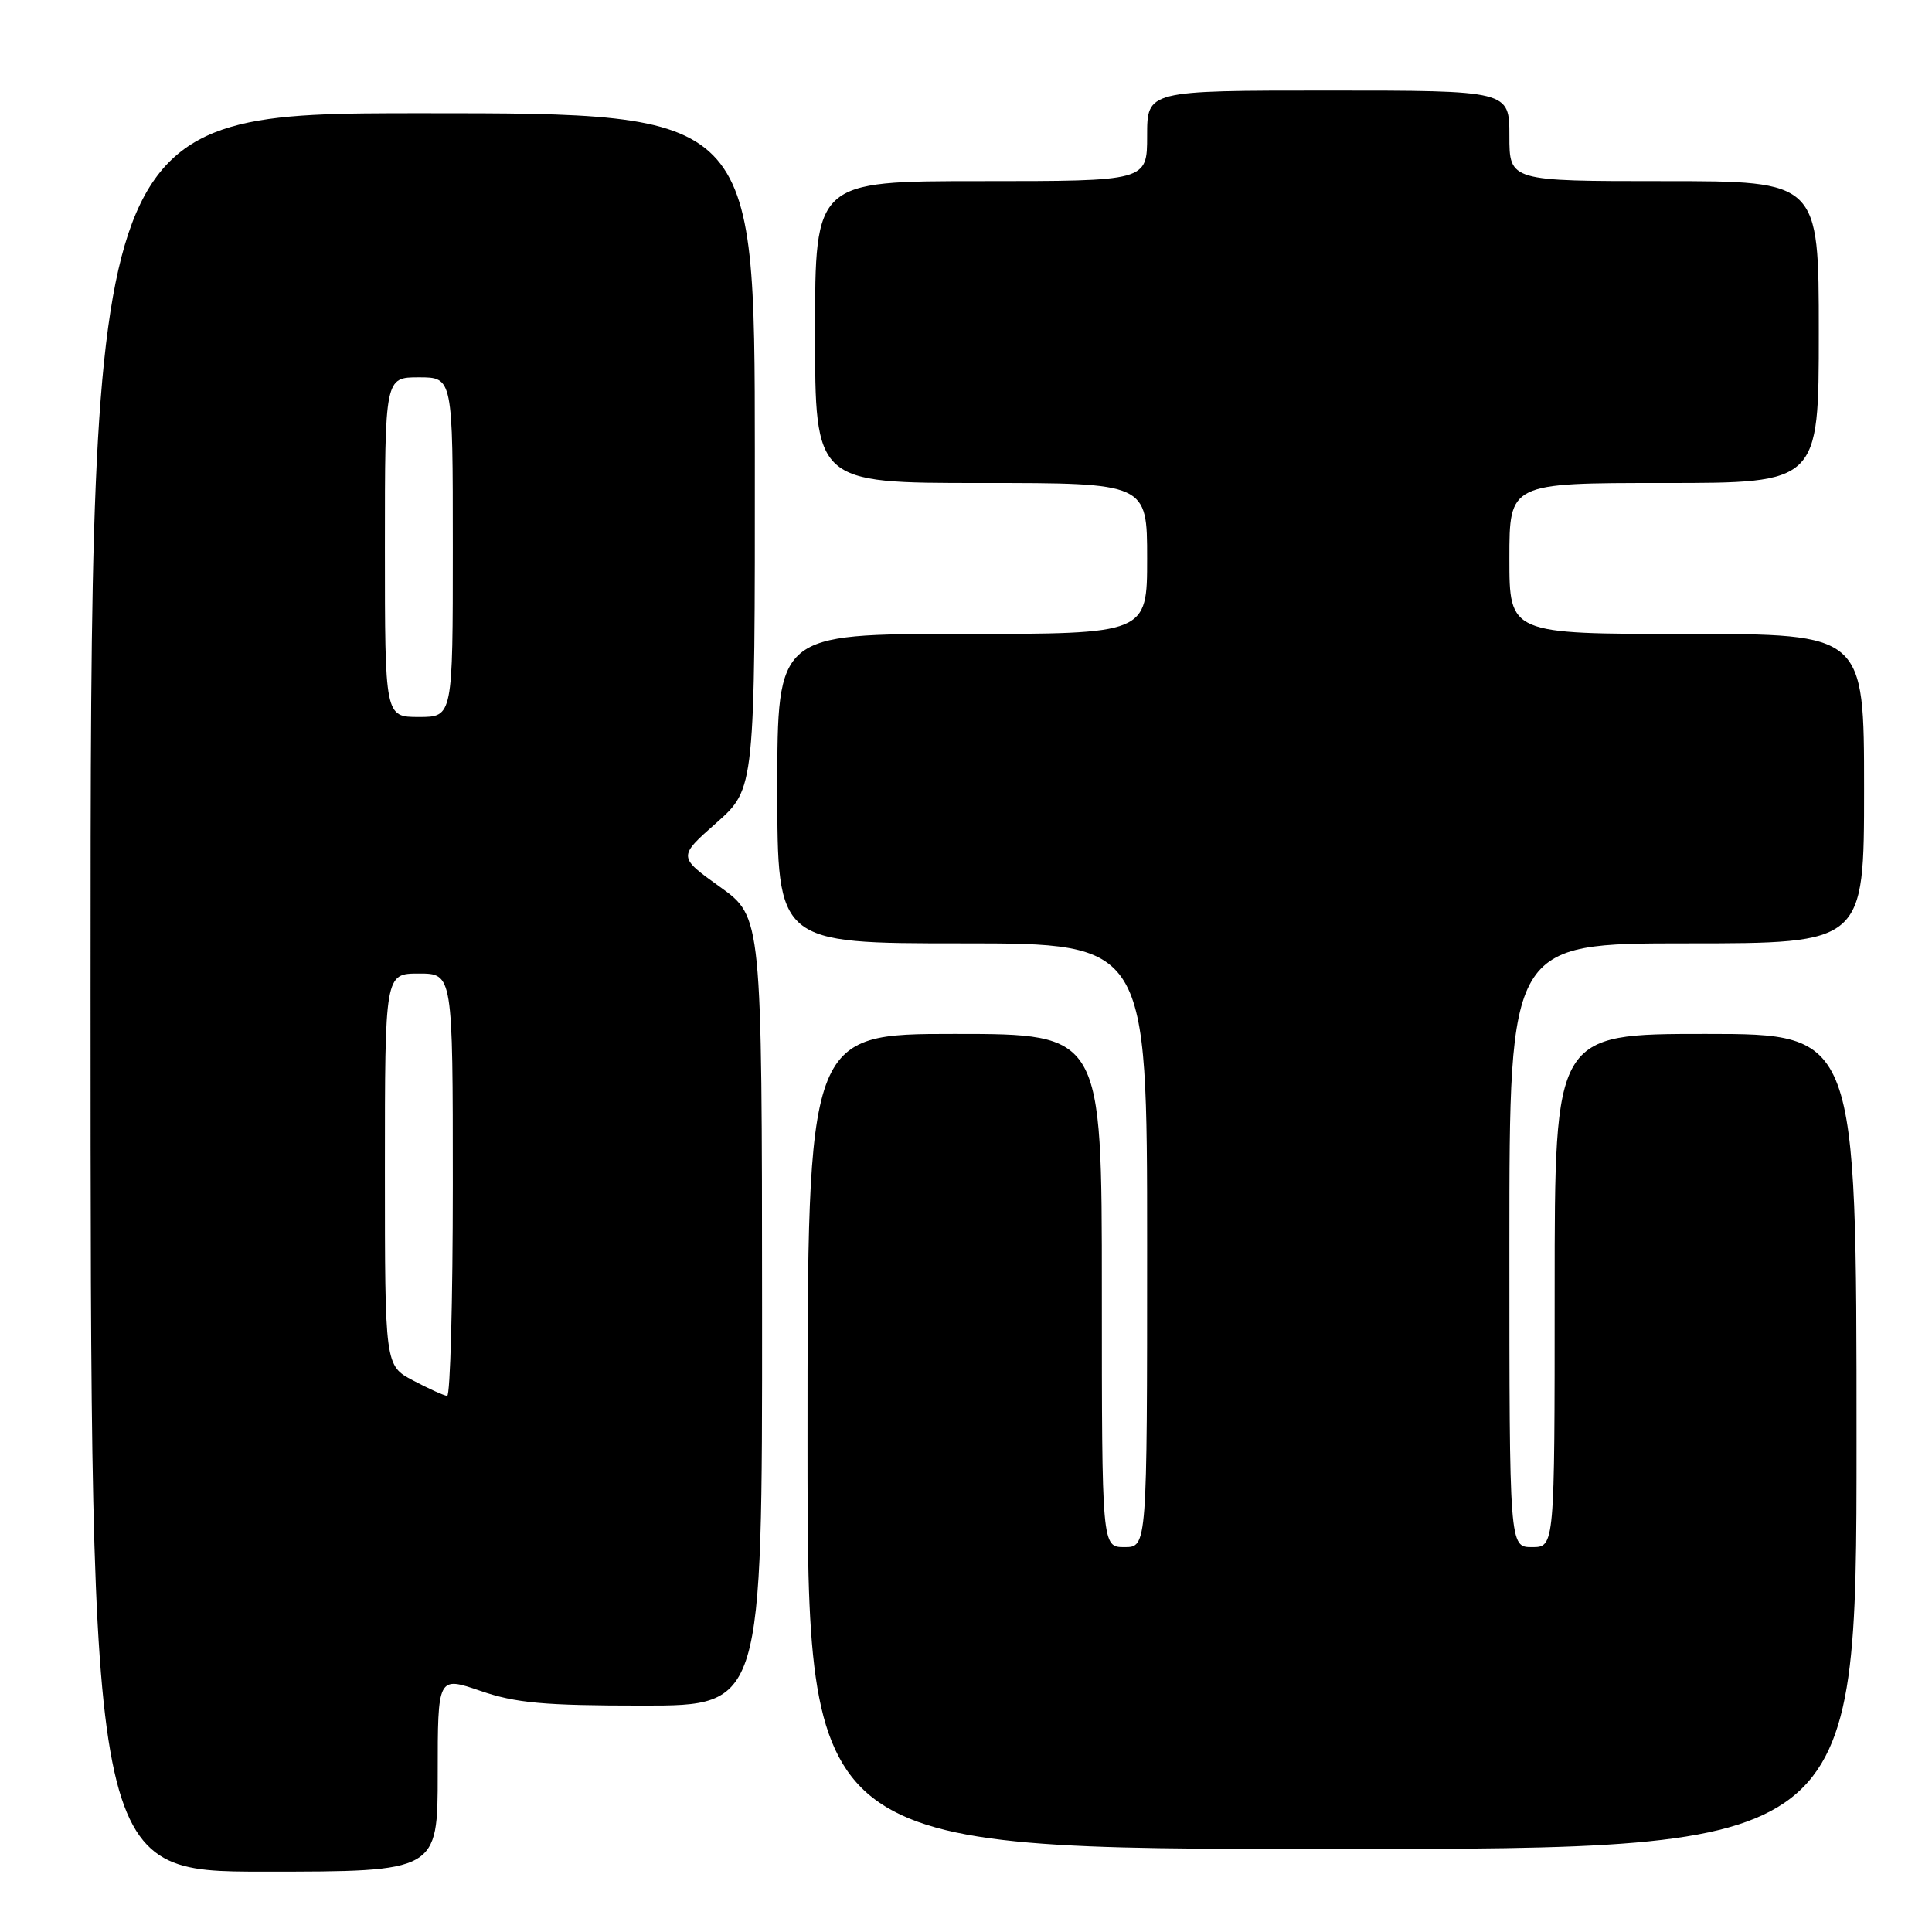 <?xml version="1.0" encoding="UTF-8" standalone="no"?>
<!DOCTYPE svg PUBLIC "-//W3C//DTD SVG 1.1//EN" "http://www.w3.org/Graphics/SVG/1.1/DTD/svg11.dtd" >
<svg xmlns="http://www.w3.org/2000/svg" xmlns:xlink="http://www.w3.org/1999/xlink" version="1.1" viewBox="0 0 256 256">
 <g >
 <path fill="currentColor"
d=" M 58.00 235.05 C 58.00 222.11 58.00 222.11 63.66 224.05 C 68.33 225.66 72.06 226.00 85.16 226.00 C 101.00 226.00 101.00 226.00 100.98 173.75 C 100.96 121.50 100.96 121.50 95.40 117.52 C 89.83 113.53 89.83 113.53 94.94 109.02 C 100.04 104.50 100.04 104.50 100.02 59.75 C 100.00 15.00 100.00 15.00 56.00 15.00 C 12.00 15.00 12.00 15.00 12.00 131.50 C 12.00 248.00 12.00 248.00 35.00 248.00 C 58.00 248.00 58.00 248.00 58.00 235.05 Z  M 246.00 191.00 C 246.00 137.00 246.00 137.00 226.00 137.00 C 206.00 137.00 206.00 137.00 206.00 171.00 C 206.00 205.00 206.00 205.00 203.00 205.00 C 200.00 205.00 200.00 205.00 200.00 165.00 C 200.00 125.00 200.00 125.00 223.50 125.00 C 247.00 125.00 247.00 125.00 247.00 104.50 C 247.00 84.00 247.00 84.00 223.50 84.00 C 200.00 84.00 200.00 84.00 200.00 74.00 C 200.00 64.00 200.00 64.00 220.50 64.00 C 241.00 64.00 241.00 64.00 241.00 44.00 C 241.00 24.00 241.00 24.00 220.50 24.00 C 200.00 24.00 200.00 24.00 200.00 18.00 C 200.00 12.00 200.00 12.00 176.00 12.00 C 152.00 12.00 152.00 12.00 152.00 18.00 C 152.00 24.00 152.00 24.00 130.00 24.00 C 108.00 24.00 108.00 24.00 108.00 44.00 C 108.00 64.00 108.00 64.00 130.00 64.00 C 152.00 64.00 152.00 64.00 152.00 74.00 C 152.00 84.00 152.00 84.00 127.50 84.00 C 103.00 84.00 103.00 84.00 103.00 104.50 C 103.00 125.00 103.00 125.00 127.50 125.00 C 152.00 125.00 152.00 125.00 152.00 165.00 C 152.00 205.00 152.00 205.00 149.00 205.00 C 146.00 205.00 146.00 205.00 146.00 171.00 C 146.00 137.00 146.00 137.00 126.50 137.00 C 107.00 137.00 107.00 137.00 107.00 191.00 C 107.00 245.00 107.00 245.00 176.50 245.00 C 246.00 245.00 246.00 245.00 246.00 191.00 Z  M 54.75 182.93 C 51.00 180.95 51.00 180.95 51.00 154.98 C 51.00 129.00 51.00 129.00 55.50 129.00 C 60.00 129.00 60.00 129.00 60.00 157.00 C 60.00 172.40 59.66 184.98 59.25 184.96 C 58.84 184.93 56.81 184.02 54.75 182.93 Z  M 51.00 72.50 C 51.00 50.00 51.00 50.00 55.50 50.00 C 60.00 50.00 60.00 50.00 60.00 72.50 C 60.00 95.00 60.00 95.00 55.50 95.00 C 51.00 95.00 51.00 95.00 51.00 72.50 Z "/>
</g>
</svg>